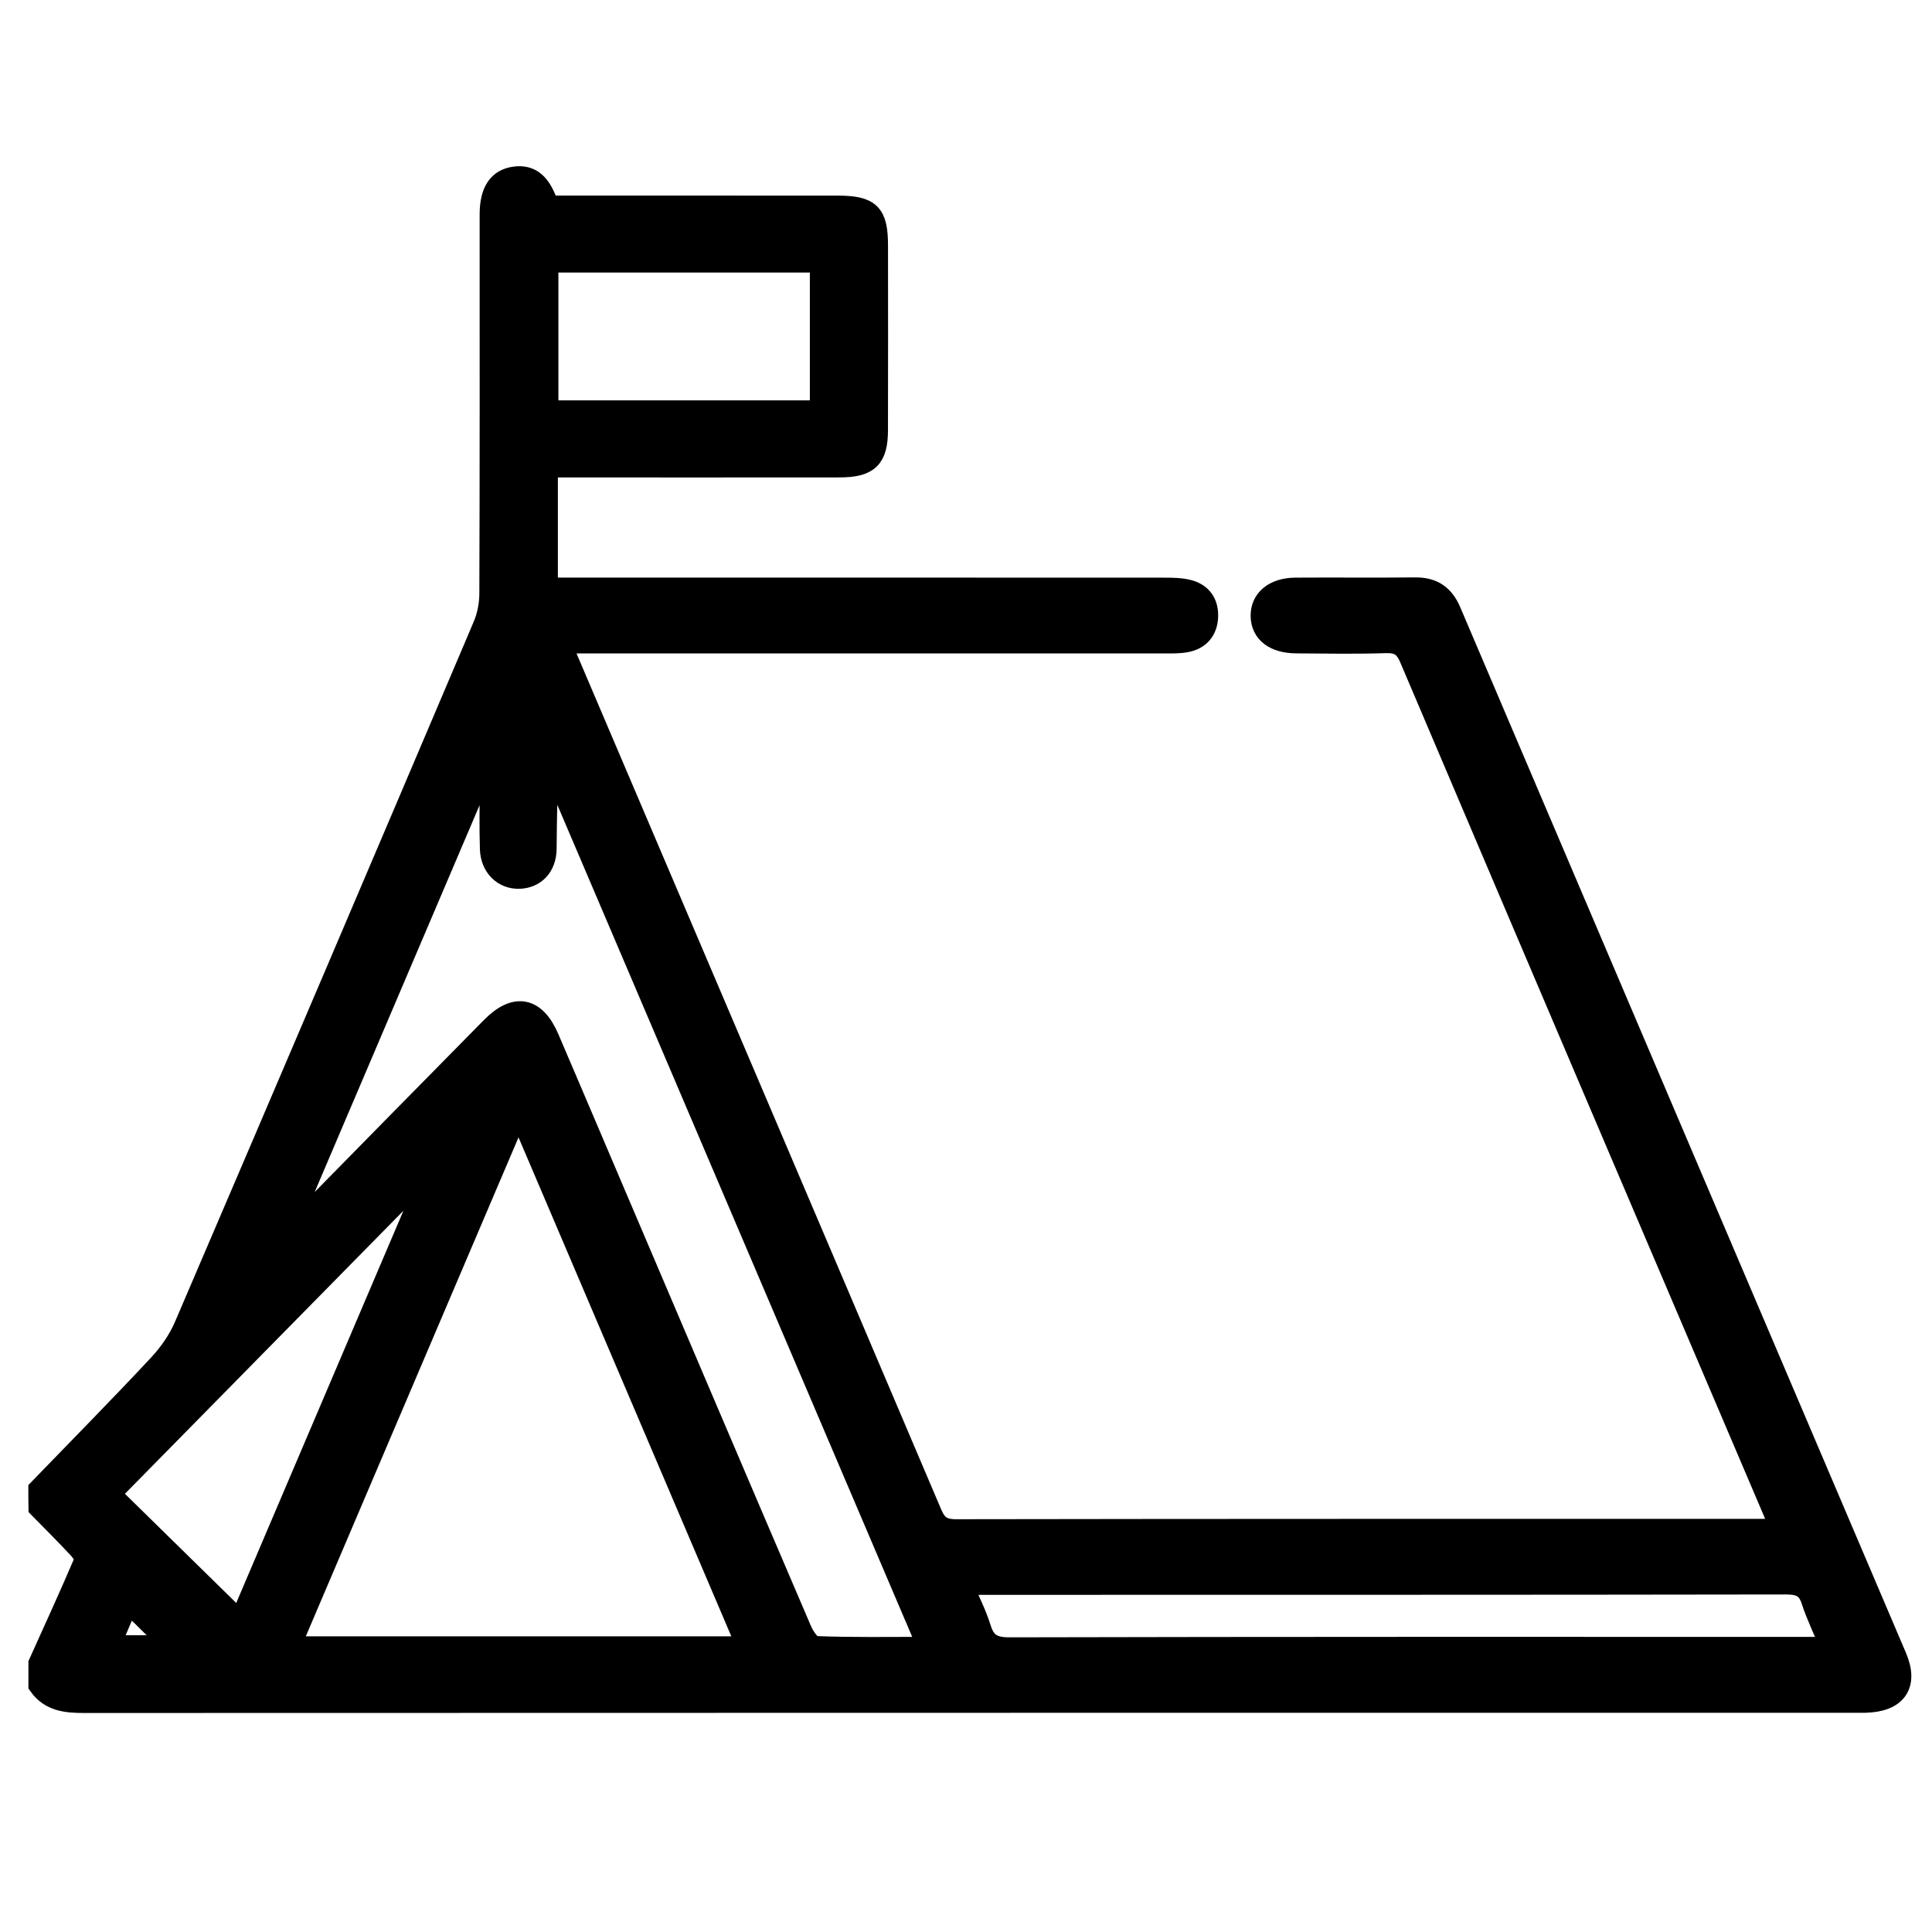 <?xml version="1.0" encoding="utf-8"?>
<!-- Generator: Adobe Illustrator 23.0.5, SVG Export Plug-In . SVG Version: 6.00 Build 0)  -->
<svg version="1.1" id="Capa_1" xmlns="http://www.w3.org/2000/svg" xmlns:xlink="http://www.w3.org/1999/xlink" x="0px" y="0px"
	 viewBox="0 0 512 512" style="enable-background:new 0 0 512 512;" xml:space="preserve">
<style type="text/css">
	.st0{stroke:#000000;stroke-width:6;stroke-miterlimit:10;}
</style>
<path d="M-779.17,264.88c8.23-8.71,16.55-17.34,24.63-26.19c2.21-2.42,4.18-5.3,5.44-8.31c20.64-49.26,41.17-98.56,61.64-147.89
	c0.88-2.11,1.34-4.56,1.35-6.85c0.09-25.87,0.06-51.75,0.06-77.62c0-0.87-0.01-1.75,0-2.62c0.04-4.69,1.65-7.16,4.97-7.59
	c3.22-0.43,5.21,1.29,6.75,6.14c1.2,0,2.54,0,3.88,0c18.62,0,37.25-0.01,55.87,0c6.66,0,8.11,1.47,8.12,8.16
	c0.01,13,0.02,26-0.01,39c-0.01,5.83-1.78,7.57-7.65,7.58c-18.62,0.02-37.25,0.01-55.87,0.01c-1.46,0-2.93,0-4.6,0
	c0,8.75,0,17.06,0,25.94c1.7,0,3.28,0,4.85,0c40.87,0,81.75-0.01,122.62,0.02c1.73,0,3.55,0.01,5.18,0.5
	c2.57,0.76,3.75,2.8,3.6,5.48c-0.15,2.7-1.61,4.47-4.23,5.01c-1.57,0.32-3.23,0.24-4.85,0.24c-39.75,0.01-79.5,0.01-119.24,0.01
	c-1.49,0-2.97,0-4.97,0c0.51,1.52,0.81,2.67,1.27,3.76c25.04,60.13,50.1,120.25,75.08,180.4c1.07,2.57,2.37,3.49,5.21,3.49
	c55.37-0.09,110.74-0.07,166.12-0.07c1.23,0,2.46,0,4.13,0c-0.51-1.47-0.81-2.5-1.22-3.49c-25.09-60.24-50.22-120.47-75.24-180.74
	c-1.1-2.65-2.47-3.5-5.24-3.41c-6.12,0.2-12.25,0.1-18.37,0.05c-4.44-0.04-7.02-2.1-7.07-5.49c-0.05-3.4,2.6-5.69,6.9-5.72
	c8.25-0.06,16.5,0.04,24.75-0.04c3.6-0.04,5.76,1.56,7.14,4.86c30.63,73.61,61.31,147.21,91.96,220.81c2.4,5.77,0.08,9.18-6.23,9.34
	c-0.62,0.02-1.25,0-1.87,0c-121.87,0-243.74-0.01-365.6,0.04c-3.63,0-6.95-0.27-9.23-3.54c0-1.5,0-3,0-4.5
	c3.17-7.21,6.4-14.41,9.43-21.68c0.26-0.64-0.6-1.99-1.26-2.72c-2.66-2.93-5.44-5.75-8.17-8.6
	C-779.17,267.38-779.17,266.13-779.17,264.88z M-595.58,298.37c-26.35-63.23-52.35-125.62-78.35-188.02
	c-0.87,6.56-0.81,12.88-0.9,19.21c-0.05,3.61-2.2,5.91-5.33,6.03c-3.19,0.13-5.72-2.32-5.83-6c-0.15-4.62-0.04-9.24-0.05-13.87
	c0-1.72,0-3.44,0-5.17c-0.28,0-0.56,0-0.83,0.01c-13.86,33.27-27.71,66.54-41.57,99.81c0.37,0.26,0.75,0.51,1.12,0.77
	c0.84-1.08,1.58-2.25,2.52-3.23c12.97-13.53,25.96-27.04,38.96-40.53c4.83-5.01,8.84-4.22,11.55,2.27
	c4.05,9.66,8.06,19.34,12.09,29.01c13.33,32.01,26.64,64.03,40.04,96.01c0.59,1.41,1.97,3.49,3.05,3.54
	C-611.55,298.51-603.96,298.37-595.58,298.37z M-632.9,298.26c-15.88-38.1-31.52-75.63-47.46-113.88
	c-16,38.42-31.64,75.97-47.43,113.88C-695.88,298.26-664.78,298.26-632.9,298.26z M-409.27,298.38c-1.53-3.76-3.03-6.89-4.07-10.16
	c-0.92-2.9-2.58-3.59-5.51-3.58c-55.33,0.09-110.65,0.07-165.98,0.08c-1.2,0-2.4,0.12-4.13,0.22c1.39,3.35,2.86,6.22,3.77,9.26
	c0.98,3.26,2.65,4.29,6.15,4.28c55.08-0.13,110.15-0.09,165.23-0.09C-412.48,298.38-411.15,298.38-409.27,298.38z M-764.88,265.79
	c9.2,9.24,18.14,18.21,27.08,27.19c13.17-31.62,26.51-63.65,39.85-95.68c-0.24-0.13-0.47-0.26-0.71-0.39
	C-720.95,220.11-743.26,243.31-764.88,265.79z M-617.9,5.43c-19.13,0-37.81,0-56.56,0c0,10.74,0,21.25,0,31.78
	c19.01,0,37.69,0,56.56,0C-617.9,26.54-617.9,16.11-617.9,5.43z M-764.95,298.03c5.09,0,9.58,0,13.56,0
	c-3.12-3.15-6.3-6.37-9.55-9.65C-762.19,291.38-763.51,294.56-764.95,298.03z"/>
<path class="st0" d="M10.51,394.77c10.57-10.93,21.26-21.75,31.63-32.86c2.84-3.04,5.37-6.65,6.99-10.43
	c26.51-61.8,52.88-123.66,79.17-185.55c1.13-2.65,1.72-5.72,1.73-8.59c0.12-32.46,0.08-64.93,0.08-97.39c0-1.1-0.01-2.2,0-3.29
	c0.05-5.88,2.12-8.98,6.38-9.53c4.14-0.53,6.7,1.62,8.67,7.7c1.54,0,3.26,0,4.99,0c23.92,0,47.84-0.01,71.75,0.01
	c8.55,0.01,10.42,1.84,10.43,10.24c0.02,16.31,0.03,32.62-0.01,48.93c-0.02,7.31-2.28,9.5-9.82,9.51
	c-23.92,0.03-47.84,0.01-71.75,0.01c-1.88,0-3.76,0-5.91,0c0,10.98,0,21.41,0,32.54c2.19,0,4.21,0,6.23,0
	c52.49,0,104.98-0.01,157.47,0.02c2.23,0,4.56,0.01,6.65,0.62c3.3,0.96,4.81,3.51,4.62,6.87c-0.19,3.39-2.07,5.61-5.43,6.28
	c-2.02,0.4-4.15,0.3-6.23,0.3c-51.05,0.01-102.09,0.01-153.14,0.01c-1.91,0-3.82,0-6.39,0c0.65,1.9,1.04,3.35,1.63,4.71
	c32.15,75.44,64.34,150.87,96.43,226.35c1.37,3.22,3.04,4.38,6.69,4.38c71.11-0.12,142.22-0.09,213.34-0.09c1.58,0,3.16,0,5.31,0
	c-0.65-1.84-1.03-3.14-1.56-4.38c-32.23-75.58-64.49-151.15-96.62-226.78c-1.41-3.32-3.17-4.39-6.74-4.27
	c-7.86,0.26-15.73,0.12-23.59,0.06c-5.7-0.05-9.01-2.63-9.08-6.89c-0.07-4.27,3.34-7.14,8.86-7.18c10.59-0.07,21.19,0.05,31.78-0.06
	c4.63-0.05,7.4,1.95,9.16,6.1c39.34,92.36,78.74,184.7,118.1,277.06c3.09,7.24,0.1,11.52-8.01,11.72c-0.8,0.02-1.61,0.01-2.41,0.01
	c-156.51,0-313.02-0.01-469.53,0.05c-4.66,0-8.92-0.34-11.85-4.44c0-1.88,0-3.76,0-5.65c4.08-9.05,8.22-18.08,12.11-27.2
	c0.34-0.8-0.77-2.49-1.61-3.41c-3.41-3.68-6.98-7.21-10.49-10.79C10.51,397.9,10.51,396.33,10.51,394.77z M246.28,436.78
	c-33.84-79.33-67.23-157.62-100.62-235.91c-1.12,8.23-1.04,16.16-1.15,24.1c-0.06,4.53-2.82,7.41-6.84,7.57
	c-4.09,0.16-7.34-2.91-7.49-7.53c-0.19-5.79-0.06-11.6-0.06-17.4c0-2.16,0-4.32,0-6.48c-0.36,0-0.71,0-1.07,0.01
	c-17.79,41.74-35.59,83.48-53.38,125.23c0.48,0.32,0.96,0.64,1.44,0.96c1.07-1.35,2.03-2.82,3.24-4.05
	c16.66-16.97,33.33-33.93,50.03-50.86c6.21-6.29,11.35-5.3,14.84,2.84c5.2,12.13,10.36,24.27,15.53,36.4
	c17.12,40.17,34.21,80.34,51.42,120.47c0.76,1.77,2.53,4.38,3.91,4.44C225.77,436.96,235.51,436.78,246.28,436.78z M198.35,436.65
	c-20.39-47.8-40.48-94.9-60.94-142.88c-20.55,48.21-40.64,95.32-60.91,142.88C117.47,436.65,157.41,436.65,198.35,436.65z
	 M485.55,436.8c-1.97-4.72-3.89-8.64-5.23-12.75c-1.19-3.64-3.32-4.5-7.07-4.5c-71.05,0.12-142.11,0.08-213.16,0.1
	c-1.54,0-3.09,0.16-5.3,0.27c1.79,4.2,3.67,7.8,4.85,11.62c1.26,4.09,3.4,5.38,7.9,5.37c70.73-0.17,141.46-0.12,212.2-0.12
	C481.43,436.8,483.13,436.8,485.55,436.8z M28.86,395.91c11.82,11.59,23.29,22.85,34.78,34.11c16.91-39.67,34.05-79.86,51.18-120.06
	c-0.3-0.16-0.6-0.33-0.91-0.49C85.27,338.59,56.62,367.7,28.86,395.91z M217.62,69.23c-24.56,0-48.55,0-72.64,0
	c0,13.48,0,26.66,0,39.87c24.41,0,48.4,0,72.64,0C217.62,95.71,217.62,82.63,217.62,69.23z M28.76,436.36c6.54,0,12.31,0,17.42,0
	c-4-3.95-8.09-7.99-12.27-12.11C32.31,428.02,30.62,432,28.76,436.36z"/>
</svg>

